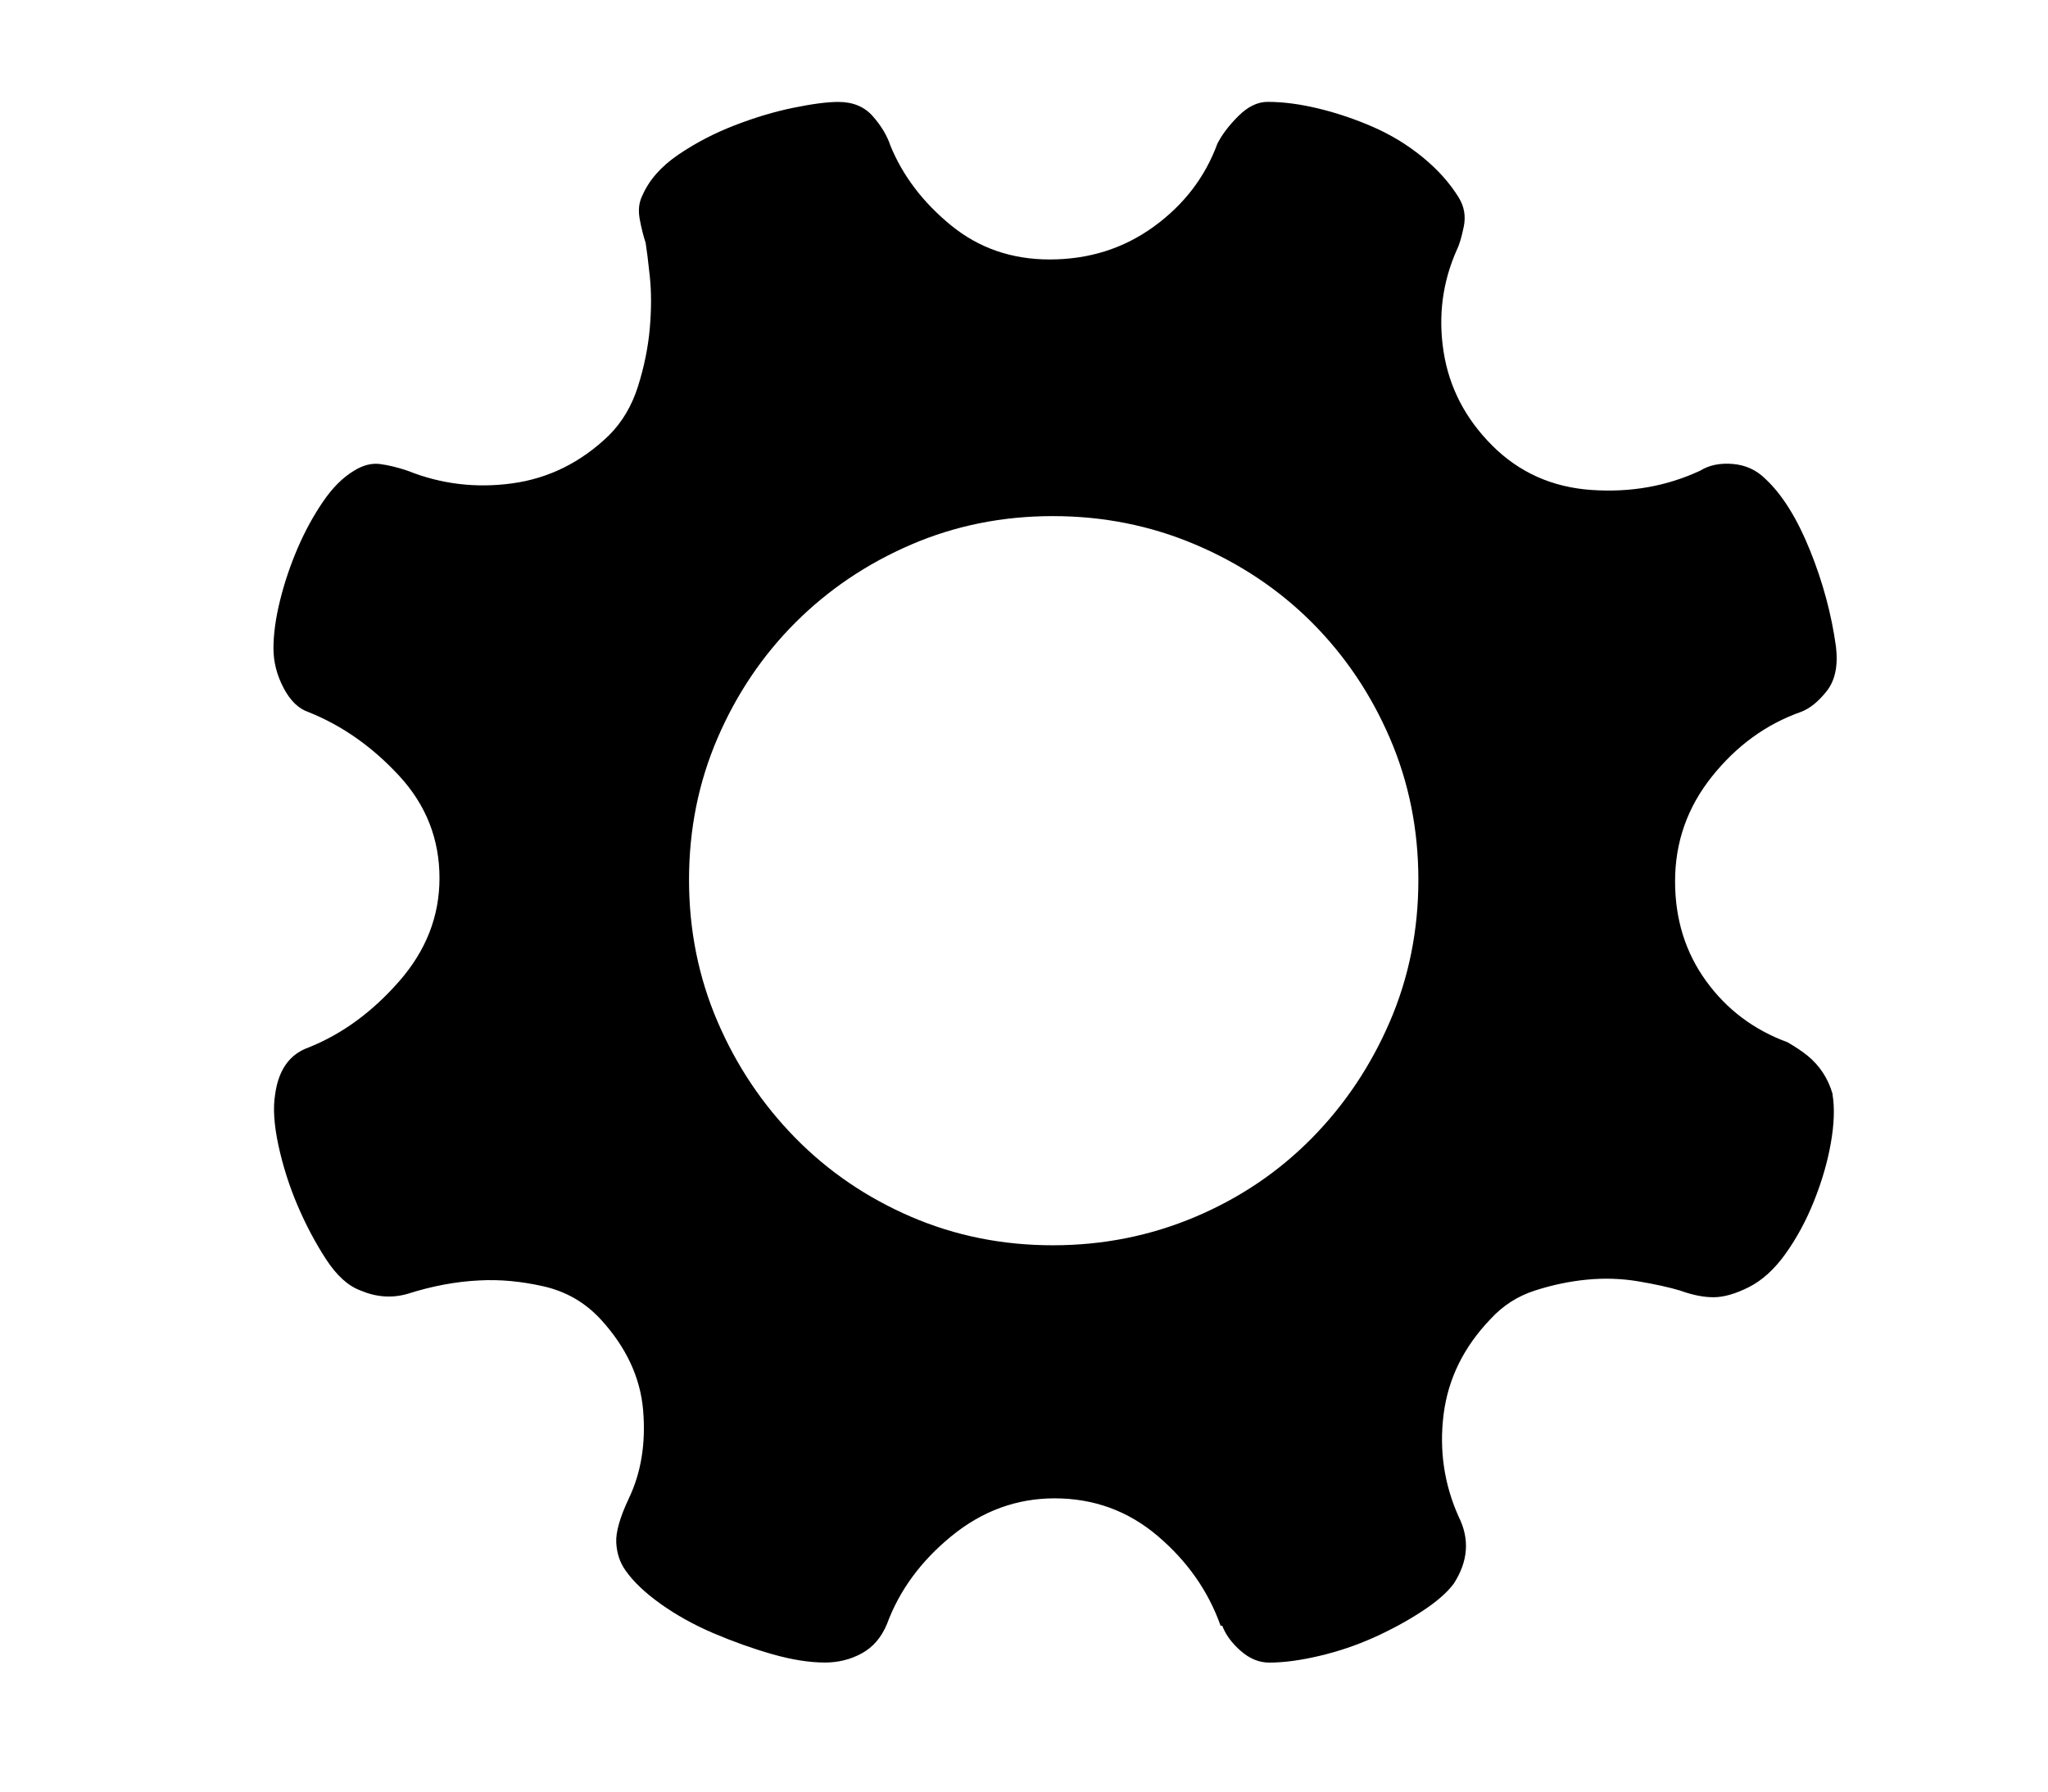 <svg xmlns="http://www.w3.org/2000/svg" version="1.1" viewBox="0 0 32 28"><path d="M28.633 17.104c0.035 0.21 0.026 0.463-0.026 0.76s-0.14 0.598-0.262 0.904c-0.122 0.306-0.271 0.581-0.445 0.825s-0.367 0.419-0.576 0.524c-0.209 0.105-0.393 0.157-0.55 0.157s-0.332-0.035-0.524-0.105c-0.175-0.052-0.393-0.1-0.655-0.144s-0.528-0.052-0.799-0.026c-0.271 0.026-0.541 0.083-0.812 0.17s-0.502 0.236-0.694 0.445c-0.419 0.437-0.664 0.934-0.734 1.493s0.009 1.092 0.236 1.598c0.175 0.349 0.148 0.699-0.079 1.048-0.105 0.14-0.271 0.284-0.498 0.432s-0.476 0.284-0.747 0.406-0.555 0.218-0.851 0.288c-0.297 0.070-0.559 0.105-0.786 0.105-0.157 0-0.306-0.061-0.445-0.183s-0.236-0.253-0.288-0.393h-0.026c-0.192-0.541-0.52-1.009-0.982-1.402s-1-0.589-1.611-0.589c-0.594 0-1.131 0.197-1.611 0.589s-0.816 0.851-1.009 1.375c-0.087 0.21-0.218 0.362-0.393 0.458s-0.367 0.144-0.576 0.144c-0.244 0-0.52-0.044-0.825-0.131s-0.611-0.197-0.917-0.327c-0.306-0.131-0.581-0.284-0.825-0.458s-0.428-0.349-0.55-0.524c-0.087-0.122-0.135-0.266-0.144-0.432s0.057-0.397 0.197-0.694c0.192-0.402 0.266-0.86 0.223-1.375s-0.266-0.991-0.668-1.428c-0.244-0.262-0.541-0.432-0.891-0.511s-0.681-0.109-0.995-0.092c-0.367 0.017-0.742 0.087-1.127 0.21-0.244 0.070-0.489 0.052-0.734-0.052-0.192-0.070-0.371-0.231-0.537-0.485s-0.314-0.533-0.445-0.838c-0.131-0.306-0.231-0.62-0.301-0.943s-0.087-0.59-0.052-0.799c0.052-0.384 0.227-0.629 0.524-0.734 0.524-0.21 0.995-0.555 1.415-1.035s0.629-1.017 0.629-1.611c0-0.611-0.21-1.144-0.629-1.598s-0.891-0.786-1.415-0.996c-0.157-0.052-0.288-0.179-0.393-0.38s-0.157-0.406-0.157-0.616c0-0.227 0.035-0.48 0.105-0.76s0.162-0.55 0.275-0.812 0.244-0.502 0.393-0.72c0.148-0.218 0.31-0.38 0.485-0.485 0.14-0.087 0.275-0.122 0.406-0.105s0.275 0.052 0.432 0.105c0.524 0.21 1.070 0.275 1.637 0.197s1.070-0.327 1.506-0.747c0.21-0.209 0.362-0.467 0.458-0.773s0.157-0.607 0.183-0.904c0.026-0.297 0.026-0.568 0-0.812s-0.048-0.419-0.065-0.524c-0.035-0.105-0.066-0.227-0.092-0.367s-0.013-0.262 0.039-0.367c0.105-0.244 0.293-0.458 0.563-0.642s0.563-0.336 0.878-0.458c0.314-0.122 0.62-0.214 0.917-0.275s0.533-0.092 0.707-0.092c0.227 0 0.406 0.074 0.537 0.223s0.223 0.301 0.275 0.458c0.192 0.471 0.507 0.886 0.943 1.244s0.952 0.537 1.546 0.537c0.611 0 1.153-0.17 1.624-0.511s0.803-0.773 0.996-1.297c0.070-0.14 0.179-0.284 0.327-0.432s0.301-0.223 0.458-0.223c0.244 0 0.511 0.035 0.799 0.105s0.572 0.166 0.851 0.288c0.279 0.122 0.537 0.279 0.773 0.472s0.423 0.402 0.563 0.629c0.087 0.14 0.113 0.293 0.079 0.458s-0.070 0.284-0.105 0.354c-0.227 0.506-0.297 1.039-0.21 1.598s0.341 1.048 0.76 1.467c0.419 0.419 0.934 0.651 1.546 0.694s1.179-0.057 1.703-0.301c0.14-0.087 0.31-0.122 0.511-0.105s0.371 0.096 0.511 0.236c0.262 0.244 0.493 0.616 0.694 1.113s0.336 1 0.406 1.506c0.035 0.297-0.013 0.528-0.144 0.694s-0.266 0.275-0.406 0.327c-0.542 0.192-1.004 0.528-1.388 1.009s-0.576 1.026-0.576 1.637c0 0.594 0.162 1.113 0.485 1.559s0.747 0.764 1.27 0.956c0.122 0.070 0.227 0.14 0.314 0.21 0.192 0.157 0.323 0.358 0.393 0.602v0zM16.451 19.462c0.786 0 1.528-0.149 2.227-0.445s1.305-0.707 1.821-1.231c0.515-0.524 0.921-1.131 1.218-1.821s0.445-1.428 0.445-2.214c0-0.786-0.148-1.524-0.445-2.214s-0.703-1.292-1.218-1.808c-0.515-0.515-1.122-0.921-1.821-1.218s-1.441-0.445-2.227-0.445c-0.786 0-1.524 0.148-2.214 0.445s-1.292 0.703-1.808 1.218c-0.515 0.515-0.921 1.118-1.218 1.808s-0.445 1.428-0.445 2.214c0 0.786 0.149 1.524 0.445 2.214s0.703 1.297 1.218 1.821c0.515 0.524 1.118 0.934 1.808 1.231s1.428 0.445 2.214 0.445v0z"/></svg>
